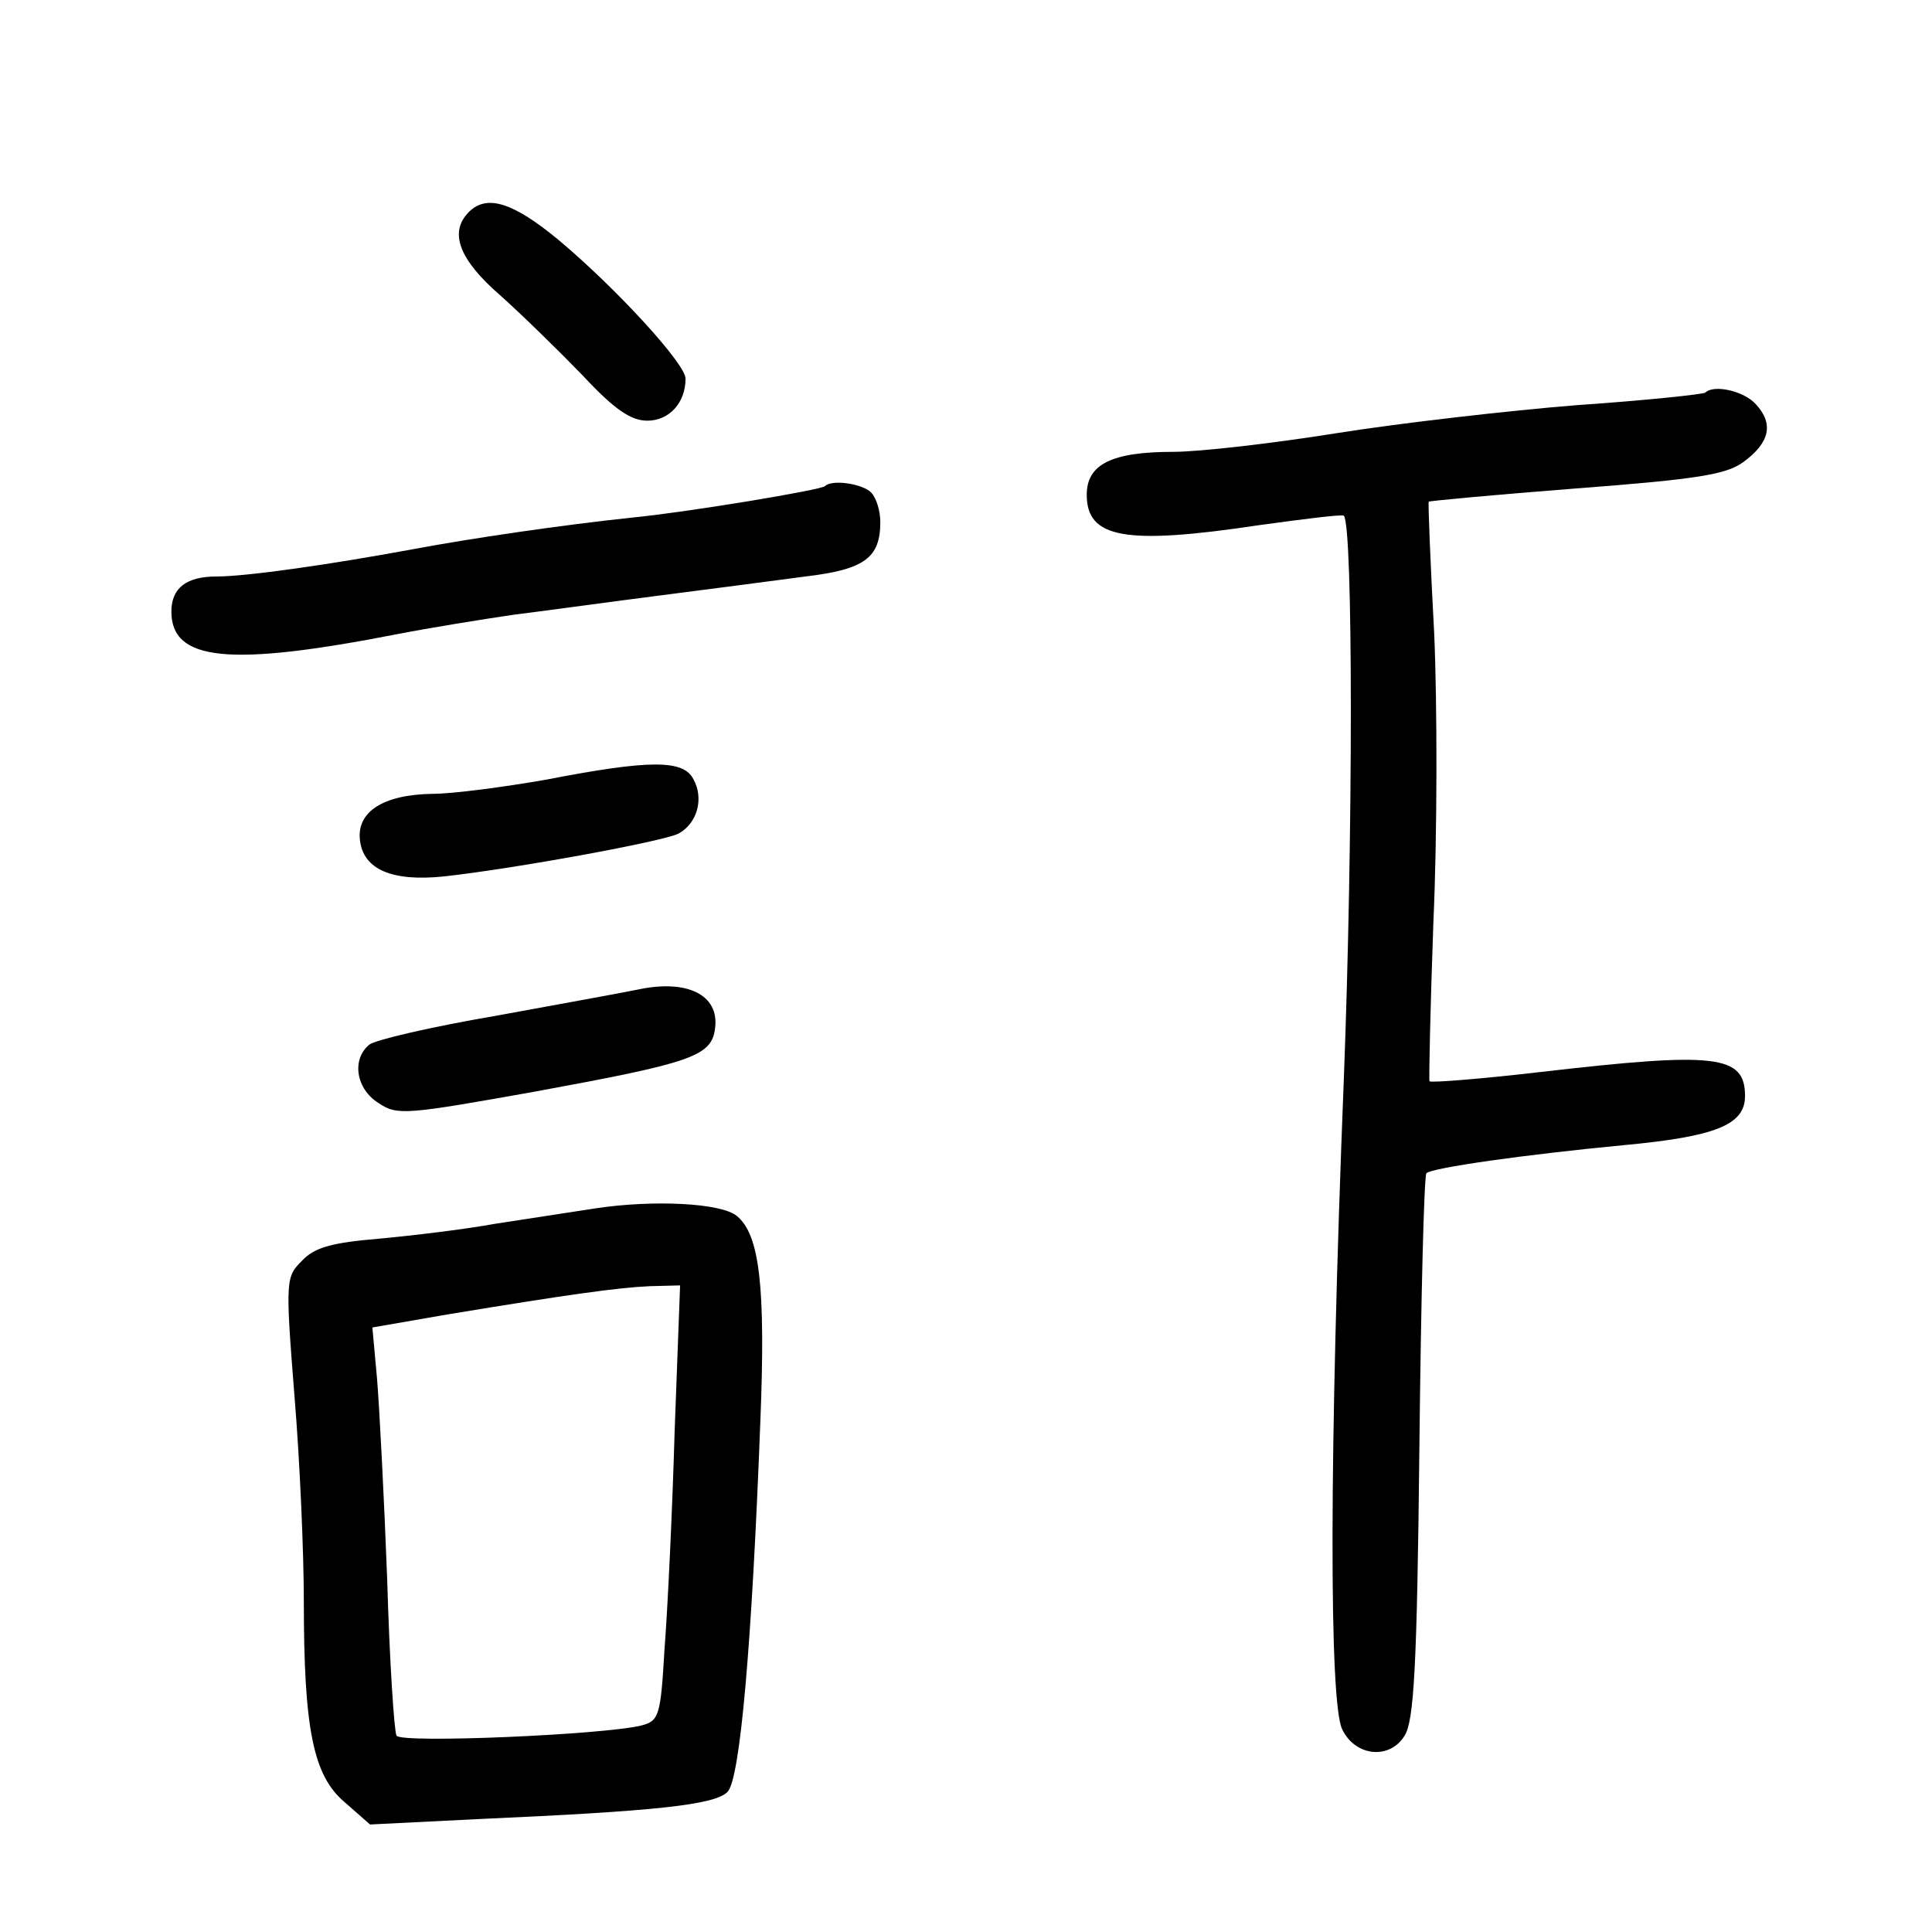<?xml version="1.0" standalone="no"?>
<!DOCTYPE svg PUBLIC "-//W3C//DTD SVG 20010904//EN"
 "http://www.w3.org/TR/2001/REC-SVG-20010904/DTD/svg10.dtd">
<svg version="1.0" xmlns="http://www.w3.org/2000/svg"
 width="248pt" height="248pt" viewBox="0 0 248 248"
 preserveAspectRatio="xMidYMid meet">
<g transform="translate(0,248) scale(0.1,-0.1)"
fill="#000000" stroke="none">
<path d="M602 2208 c-26 -26 -13 -61 40 -107 28 -25 76 -72 106 -103 41 -44
62 -58 83 -58 28 0 49 23 49 54 0 19 -89 116 -163 178 -58 48 -92 59 -115 36z"/>
<path d="M2189 1976 c-2 -2 -76 -10 -164 -16 -88 -7 -227 -23 -309 -36 -81
-13 -176 -24 -210 -24 -79 0 -111 -16 -111 -55 0 -56 49 -65 222 -39 58 8 106
14 108 12 12 -13 12 -411 0 -723 -19 -481 -19 -801 -2 -835 17 -35 61 -39 80
-8 12 19 16 87 19 370 2 191 6 349 9 352 7 7 127 24 253 36 118 11 156 26 156
63 0 53 -37 57 -262 31 -77 -9 -141 -14 -143 -12 -1 1 1 94 5 205 5 111 5 278
1 370 -5 92 -8 169 -7 169 0 1 86 9 189 17 158 12 193 18 215 34 34 25 39 49
16 74 -15 17 -54 26 -65 15z"/>
<path d="M1059 1856 c-5 -5 -174 -33 -244 -40 -95 -10 -210 -27 -285 -41 -108
-20 -214 -35 -252 -35 -39 0 -58 -15 -58 -45 0 -64 75 -71 290 -29 41 8 109
19 150 25 41 5 127 17 190 25 63 8 146 19 184 24 76 9 96 24 96 70 0 14 -5 31
-12 38 -11 11 -50 17 -59 8z"/>
<path d="M700 1479 c-52 -9 -118 -18 -145 -18 -63 -1 -97 -23 -93 -59 4 -38
41 -54 108 -47 91 10 282 45 301 55 24 13 33 45 19 70 -13 25 -56 25 -190 -1z"/>
<path d="M820 1210 c-19 -4 -102 -19 -184 -34 -82 -14 -155 -31 -162 -37 -23
-19 -17 -57 12 -75 24 -16 34 -15 202 15 201 37 226 45 230 82 5 42 -36 62
-98 49z"/>
<path d="M765 929 c-33 -5 -91 -14 -130 -20 -38 -7 -105 -15 -148 -19 -60 -5
-83 -11 -99 -28 -21 -21 -22 -23 -10 -174 7 -84 12 -202 12 -263 0 -164 12
-224 52 -258 l33 -29 140 7 c225 10 303 18 319 35 16 17 31 186 42 475 7 174
-1 240 -30 264 -20 17 -108 21 -181 10z m101 -286 c-3 -104 -9 -229 -13 -280
-5 -86 -7 -92 -30 -98 -50 -12 -308 -23 -314 -13 -3 5 -9 96 -12 201 -4 106
-10 221 -13 257 l-6 66 98 17 c152 25 215 34 258 36 l39 1 -7 -187z"/>
</g>
</svg>

